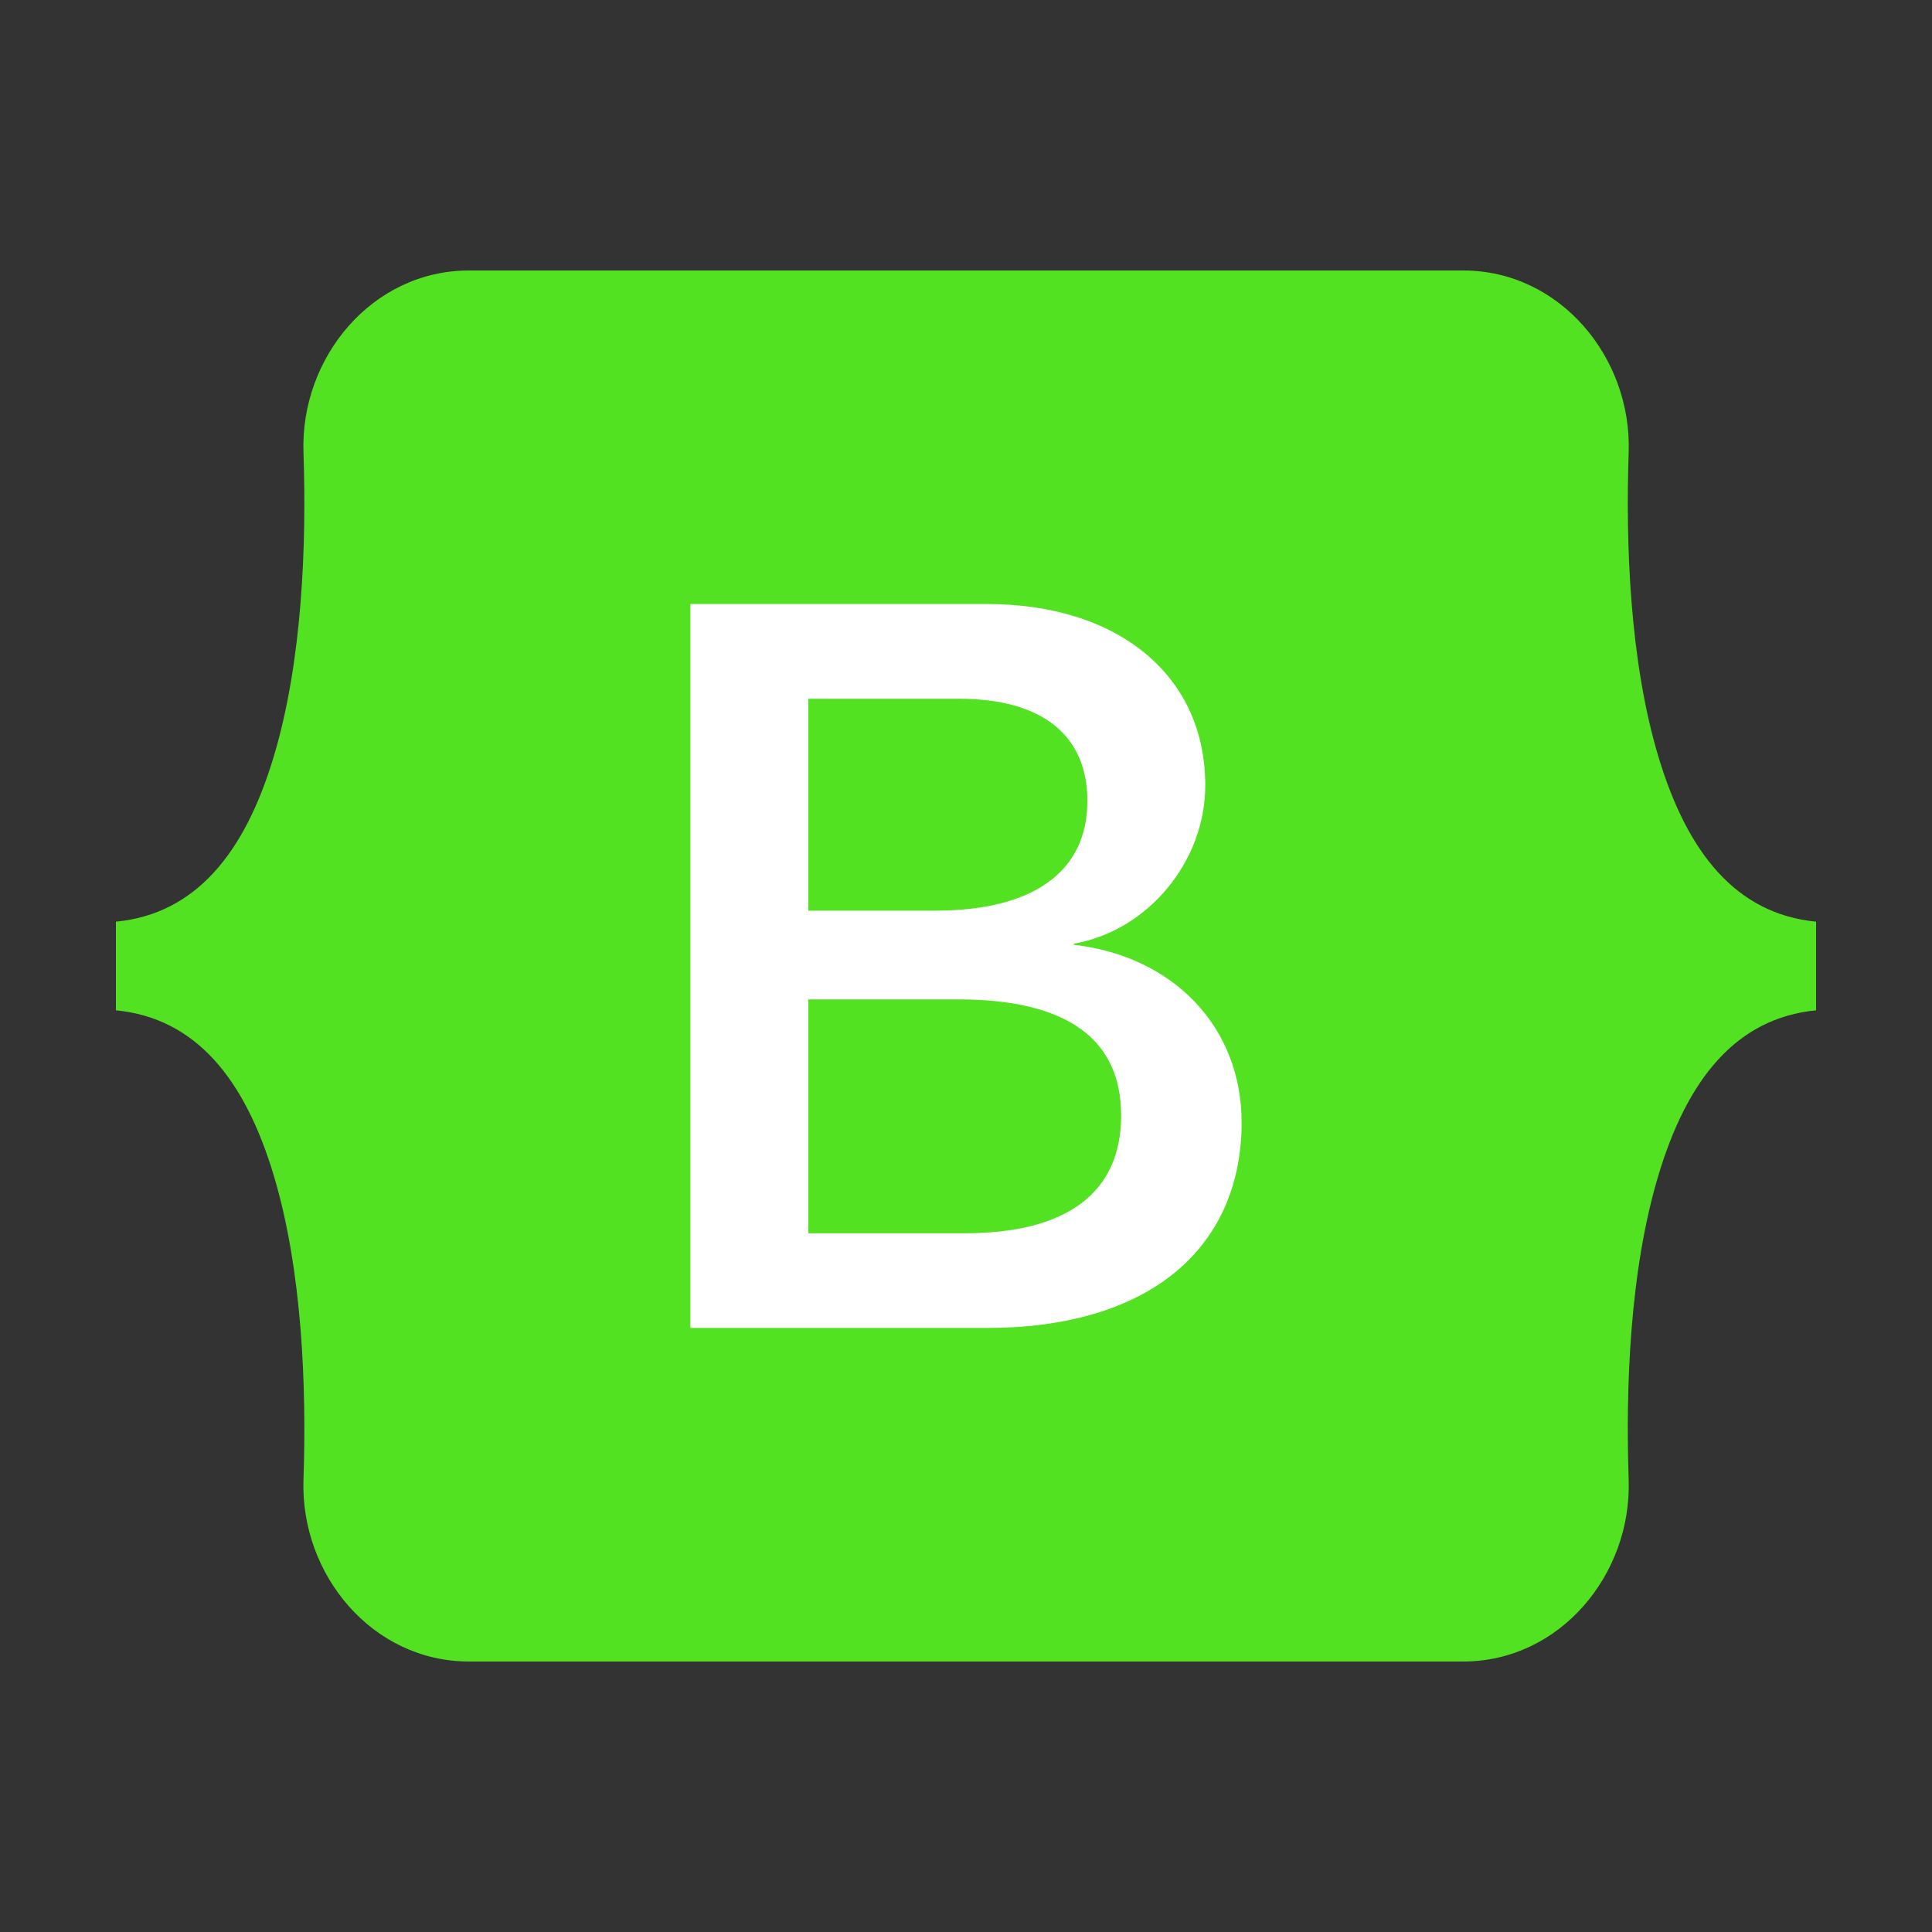 <svg xmlns="http://www.w3.org/2000/svg" xmlns:xlink="http://www.w3.org/1999/xlink" viewBox="0,0,256,256" width="50px" height="50px"><rect x="0" y="0" width="256" height="256" fill="#333333" stroke="none"/><g fill="none" fill-rule="nonzero" stroke="none" stroke-width="1" stroke-linecap="butt" stroke-linejoin="miter" stroke-miterlimit="10" stroke-dasharray="" stroke-dashoffset="0" font-family="none" font-weight="none" font-size="none" text-anchor="none" style="mix-blend-mode: normal"><g transform="scale(5.12,5.12)"><path d="M7.854,11.705c-0.083,-2.448 1.774,-4.705 4.285,-4.705h25.726c2.511,0 4.368,2.257 4.285,4.705c-0.08,2.351 0.024,5.397 0.77,7.88c0.749,2.491 2.012,4.066 4.08,4.268v2.294c-2.068,0.202 -3.331,1.777 -4.08,4.268c-0.747,2.483 -0.85,5.529 -0.77,7.88c0.082,2.448 -1.775,4.705 -4.286,4.705h-25.725c-2.511,0 -4.368,-2.257 -4.285,-4.705c0.08,-2.351 -0.024,-5.397 -0.771,-7.88c-0.748,-2.491 -2.014,-4.066 -4.083,-4.268v-2.294c2.068,-0.202 3.335,-1.777 4.083,-4.268c0.747,-2.483 0.851,-5.529 0.771,-7.88z" fill="#53e221"></path><path d="M27.79,24.451v-0.029c1.911,-0.33 3.402,-2.121 3.402,-4.094c0,-1.395 -0.536,-2.576 -1.551,-3.416c-1.011,-0.837 -2.431,-1.28 -4.105,-1.28h-7.669v18.734h7.709c2.003,0 3.666,-0.489 4.808,-1.415c1.144,-0.927 1.749,-2.276 1.749,-3.901c0,-2.454 -1.744,-4.298 -4.343,-4.599zM24.199,23.568h-3.28v-5.484h3.903c2.141,0 3.32,0.939 3.32,2.645c-0.001,1.831 -1.401,2.839 -3.943,2.839zM20.919,25.864h3.876c2.8,0 4.22,1.012 4.22,3.007c0,1.993 -1.4,3.046 -4.048,3.046h-4.048z" fill="#ffffff"></path></g></g></svg>